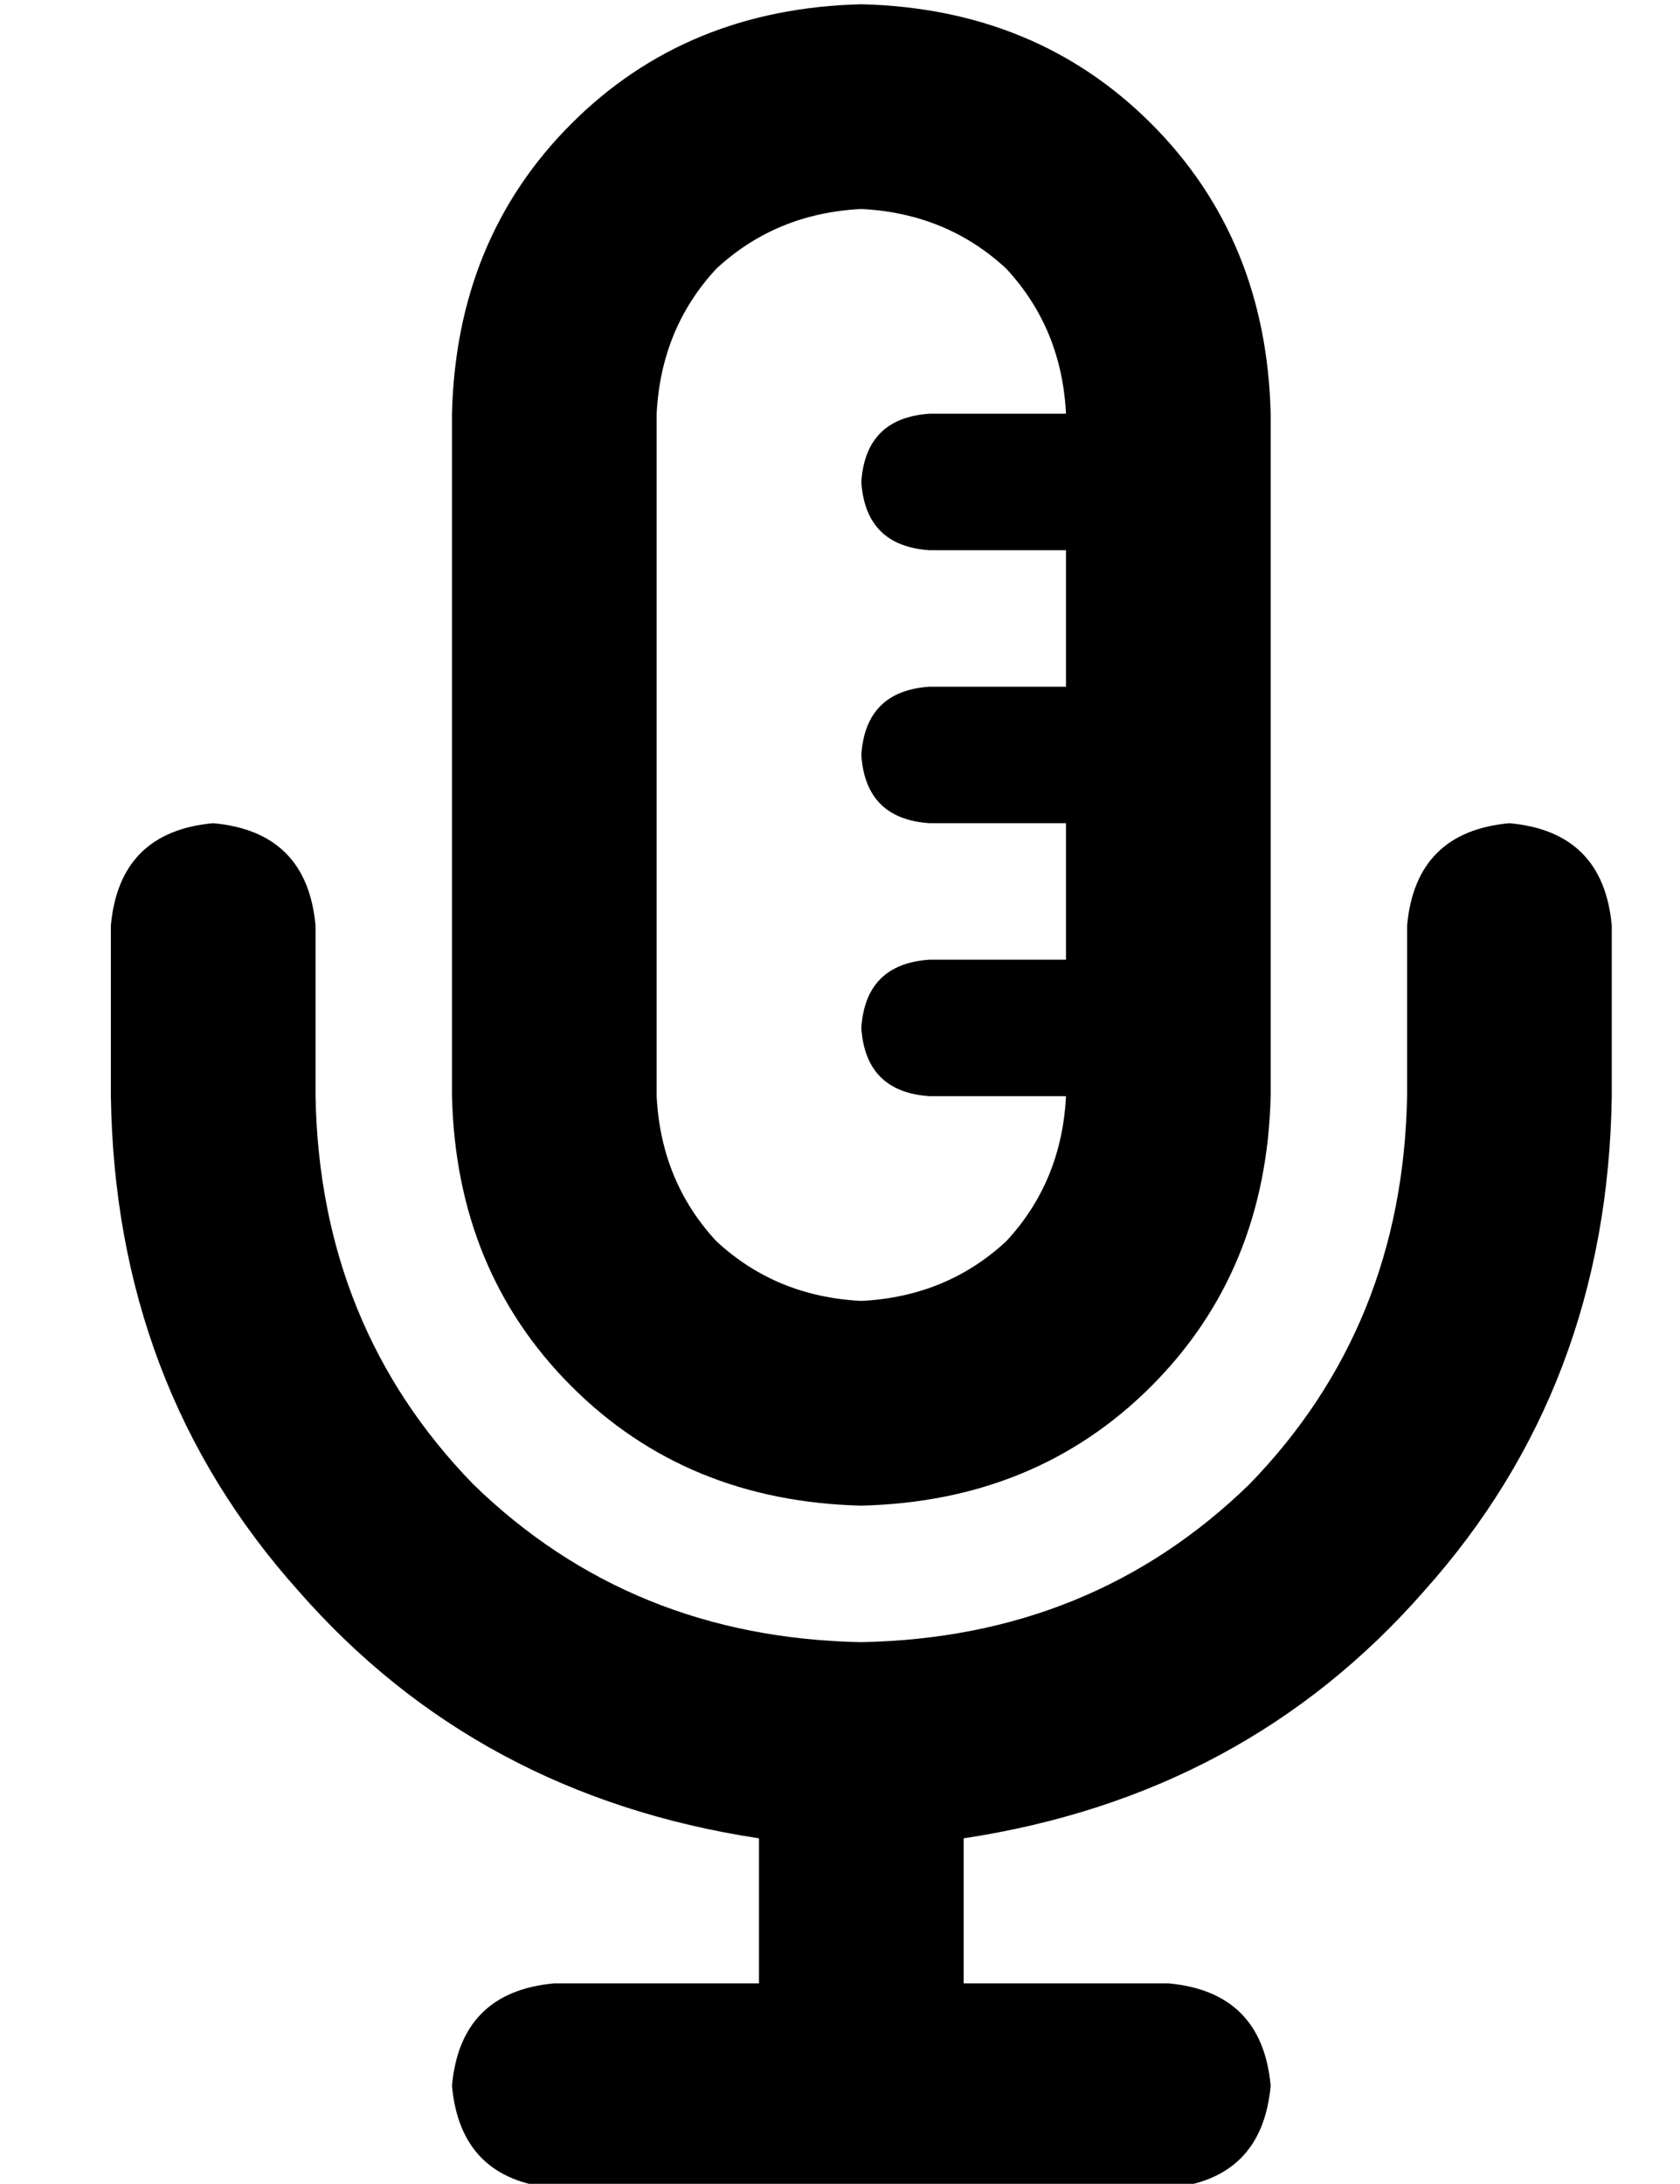 <?xml version="1.0" standalone="no"?>
<!DOCTYPE svg PUBLIC "-//W3C//DTD SVG 1.1//EN" "http://www.w3.org/Graphics/SVG/1.1/DTD/svg11.dtd" >
<svg xmlns="http://www.w3.org/2000/svg" xmlns:xlink="http://www.w3.org/1999/xlink" version="1.1" viewBox="-10 -40 394 512">
   <path fill="currentColor"
d="M240 89v32v-32v32h-32v0q-15 1 -16 16q1 15 16 16h32v0v32v0h-32v0q-15 1 -16 16q1 15 16 16h32v0q-1 20 -14 34q-14 13 -34 14q-20 -1 -34 -14q-13 -14 -14 -34v-160v0q1 -20 14 -34q14 -13 34 -14q20 1 34 14q13 14 14 34h-32v0q-15 1 -16 16q1 15 16 16h32v0zM96 57
v160v-160v160q1 41 28 68t68 28q41 -1 68 -28t28 -68v-160v0q-1 -41 -28 -68t-68 -28q-41 1 -68 28t-28 68v0zM64 177q-2 -22 -24 -24q-22 2 -24 24v40v0q1 68 44 116q42 48 108 58v34v0h-48v0q-22 2 -24 24q2 22 24 24h72h72q22 -2 24 -24q-2 -22 -24 -24h-48v0v-34v0
q66 -10 108 -58q43 -48 44 -116v-40v0q-2 -22 -24 -24q-22 2 -24 24v40v0q-1 54 -37 91q-37 36 -91 37q-54 -1 -91 -37q-36 -37 -37 -91v-40v0z" />
</svg>
